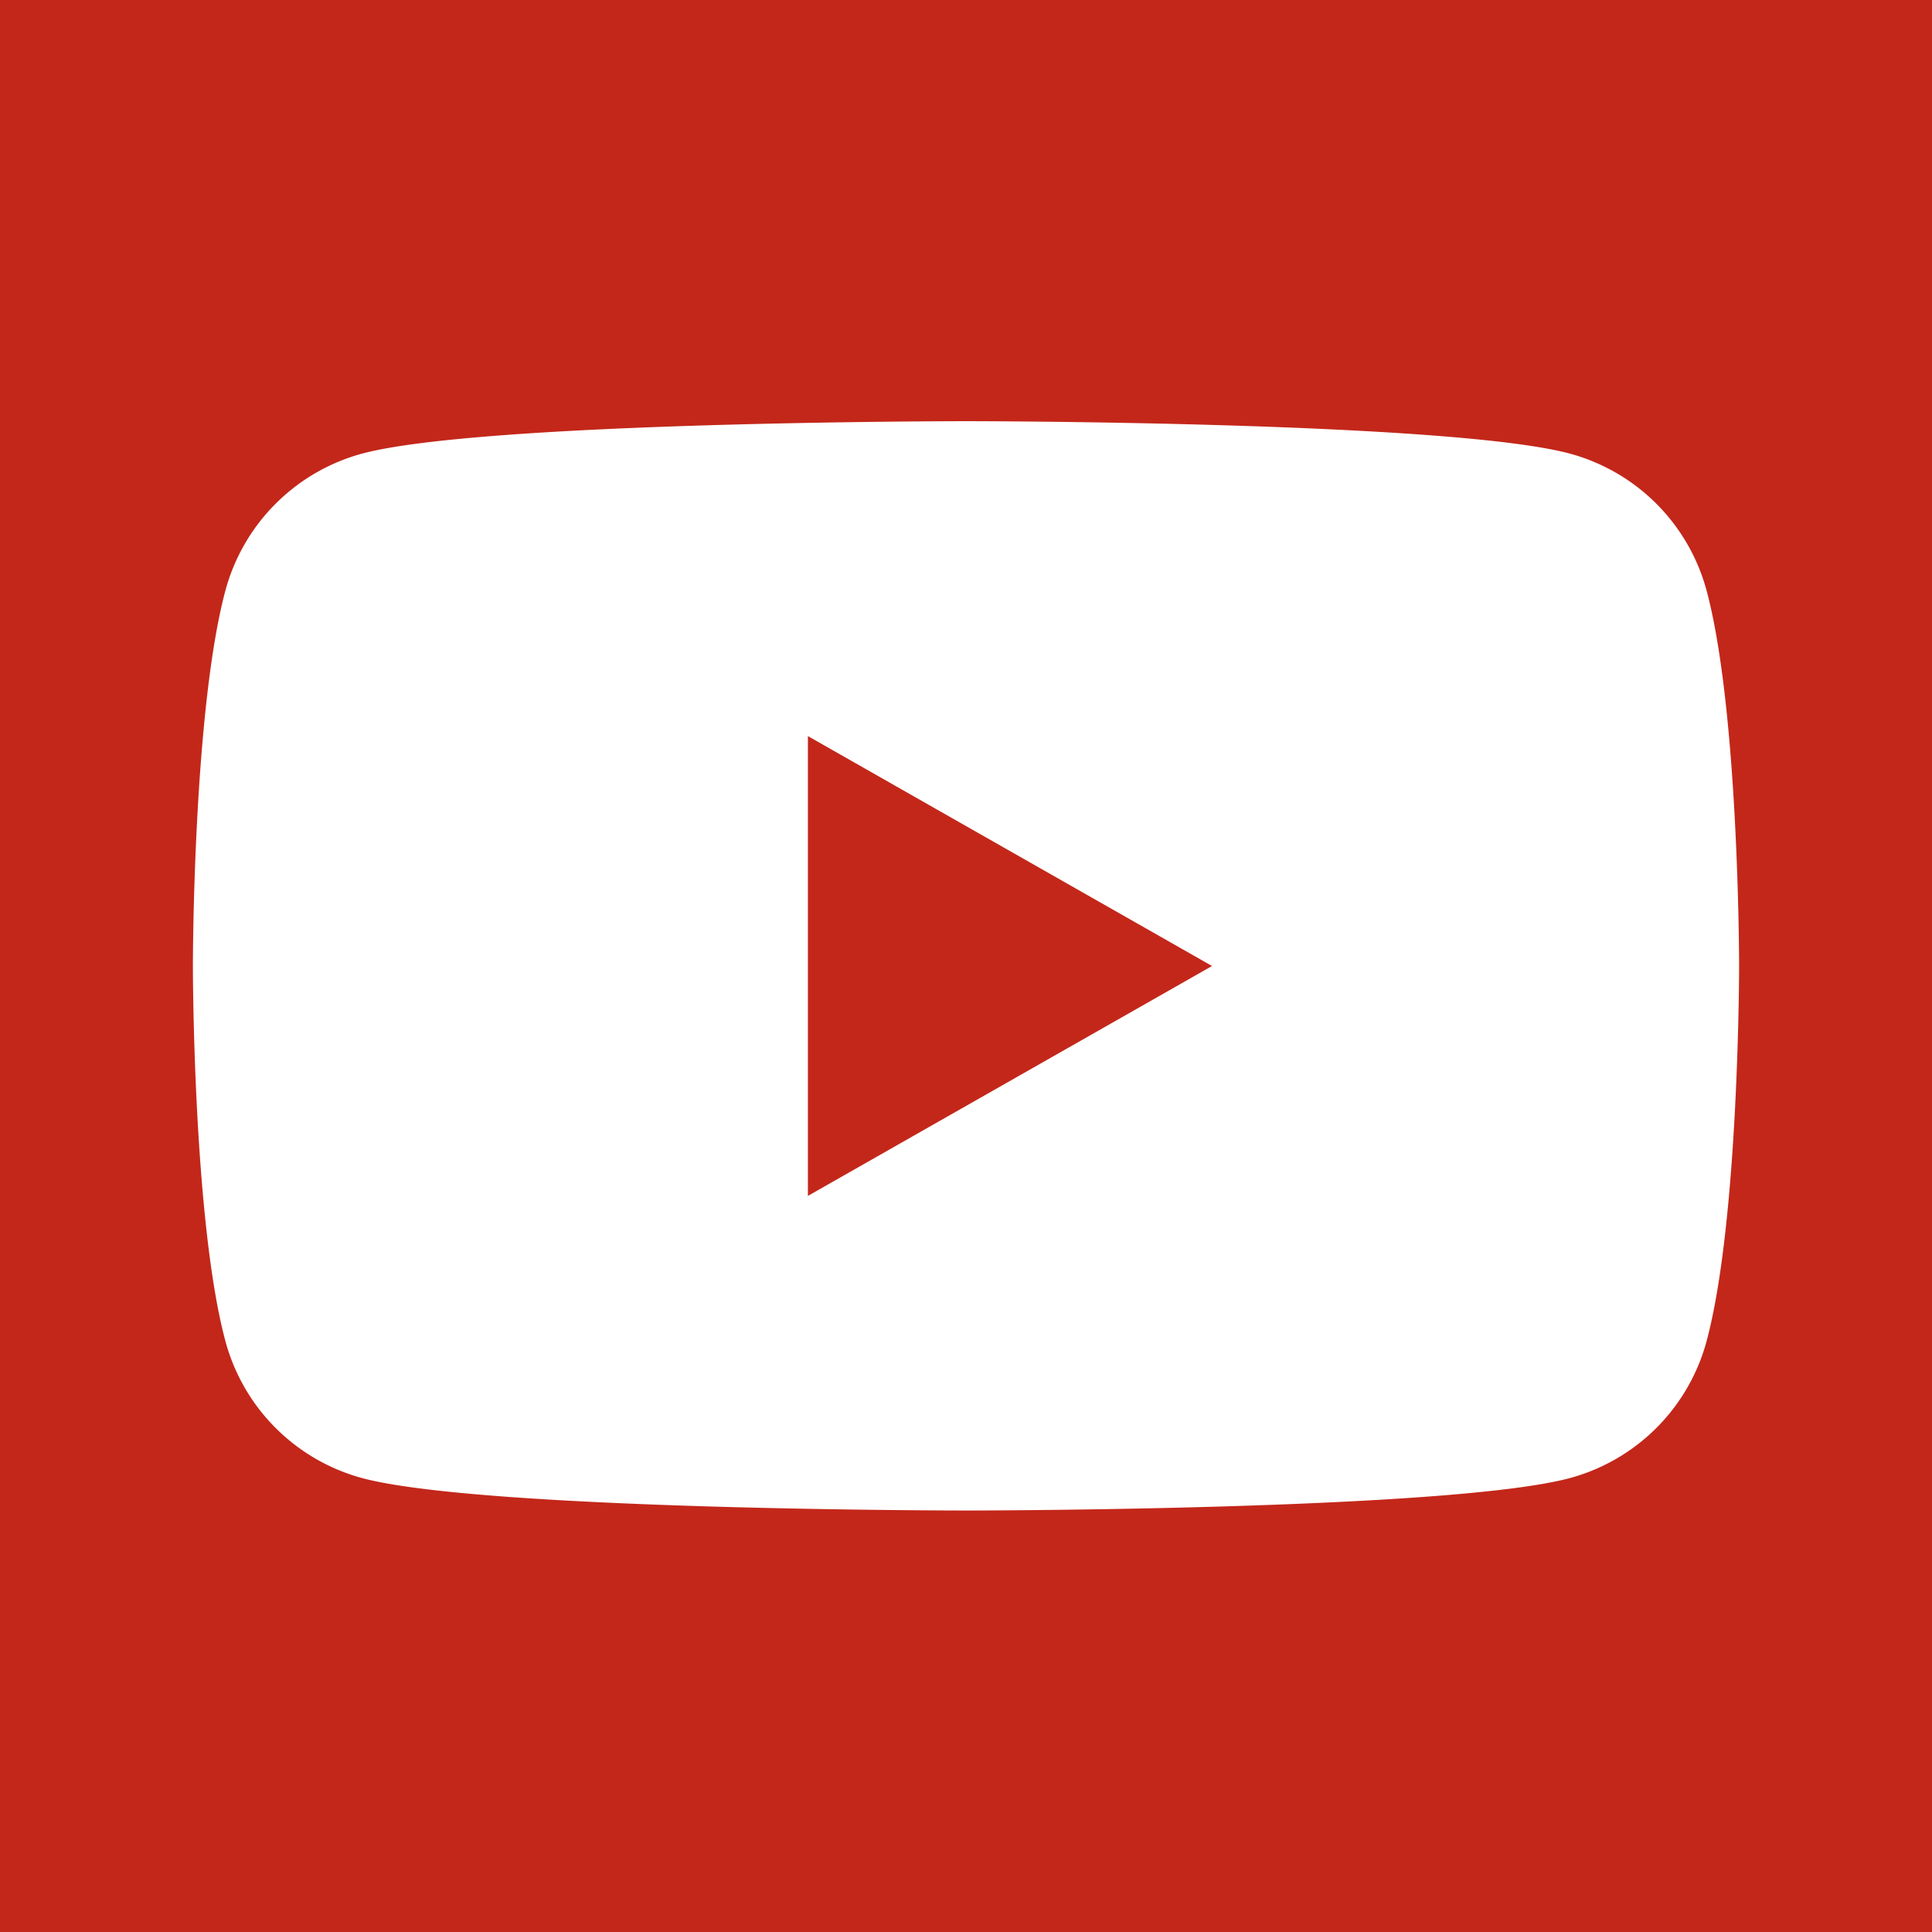 <svg id="Layer_1" data-name="Layer 1" xmlns="http://www.w3.org/2000/svg" viewBox="0 0 251.6 251.6"><defs><style>.cls-1{fill:#c3271a;}.cls-2{fill:#fff;}</style></defs><title>Artboard 24ldpi</title><rect class="cls-1" width="251.6" height="251.6"/><path class="cls-2" d="M222.27,77a25.3,25.3,0,0,0-17.8-17.92c-15.7-4.23-78.67-4.23-78.67-4.23s-63,0-78.67,4.23A25.3,25.3,0,0,0,29.33,77c-4.21,15.8-4.21,48.78-4.21,48.78s0,33,4.21,48.78a25.3,25.3,0,0,0,17.8,17.92c15.7,4.23,78.67,4.23,78.67,4.23s63,0,78.67-4.23a25.3,25.3,0,0,0,17.8-17.92c4.21-15.8,4.21-48.78,4.21-48.78S226.48,92.82,222.27,77Z"/><polygon class="cls-1" points="105.21 155.74 105.21 95.86 157.84 125.8 105.21 155.74"/></svg>